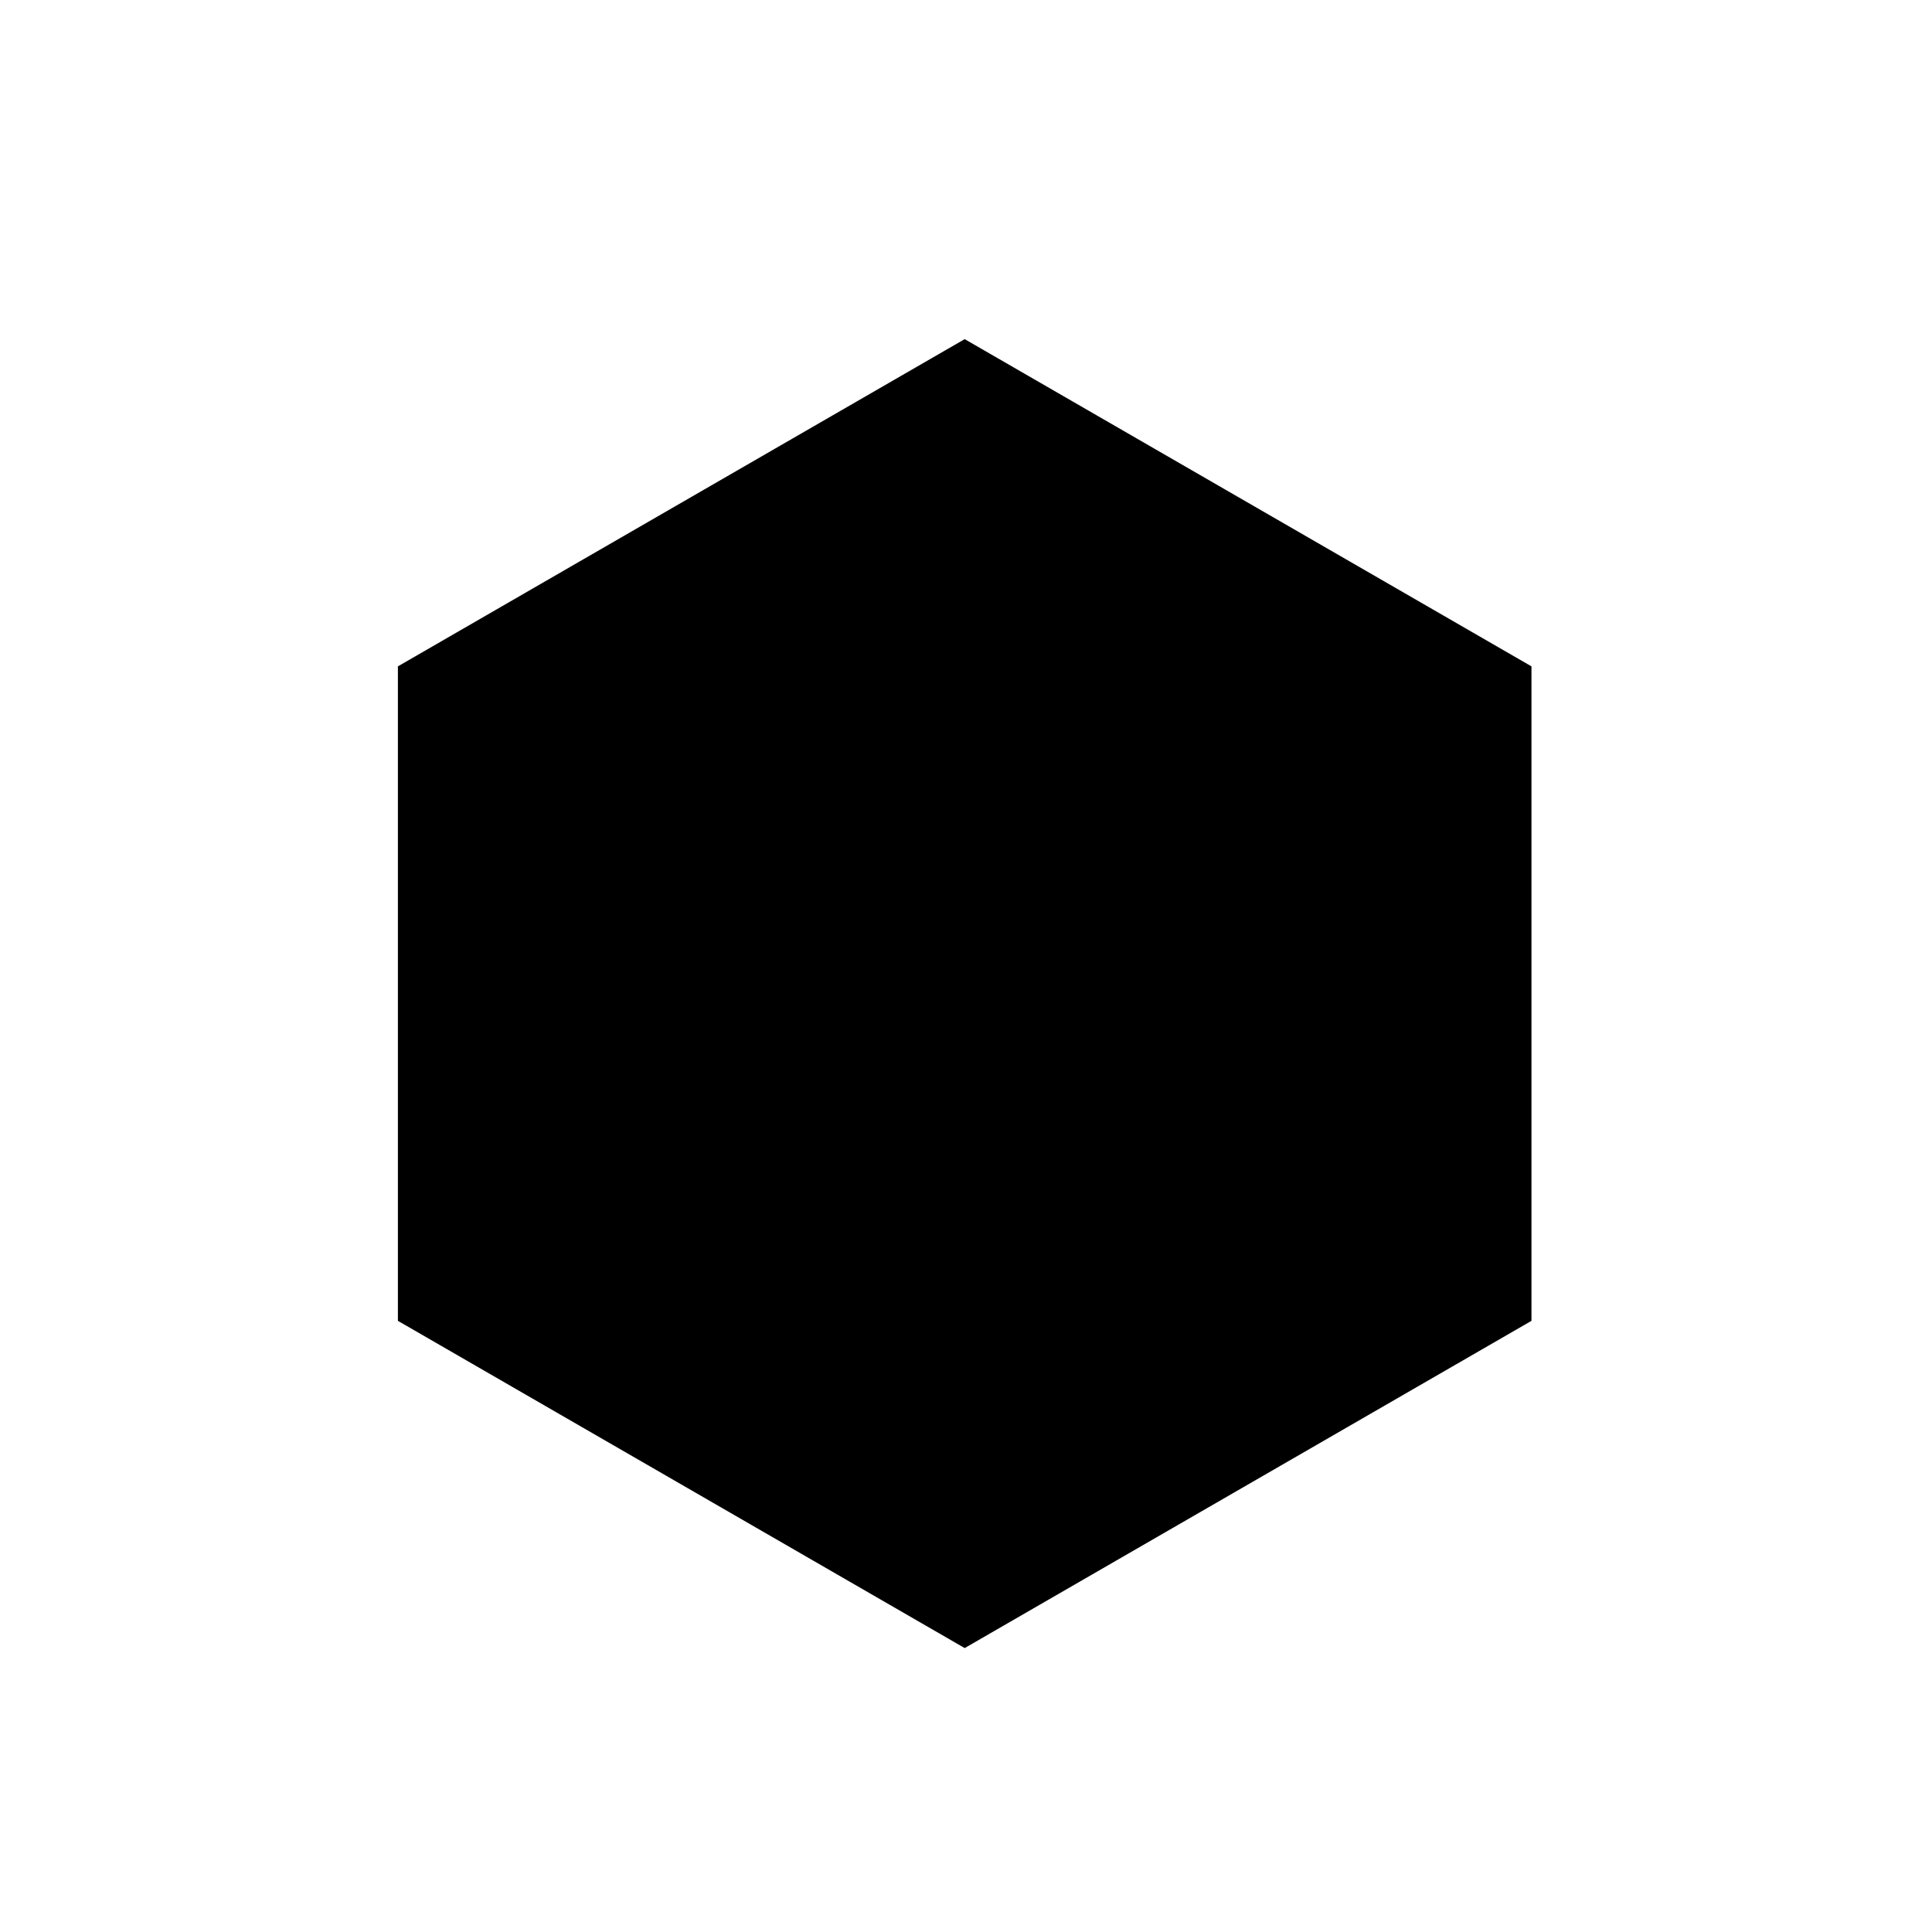 <svg version="1.1" xmlns="http://www.w3.org/2000/svg" xmlns:xlink="http://www.w3.org/1999/xlink" viewBox="0 0 256 256">
   <path
      d="m 197.928,172.131 -70.102,40.474 -70.102,-40.474 0,-80.947 70.102,-40.474 70.102,40.474 z"
      style="fill:hsla(0, 0%, 100%, 0.446);stroke:hsla(0, 0%, 100%, 0.923);stroke-width:10;stroke-miterlimit:4;stroke-dasharray:none" />
</svg>